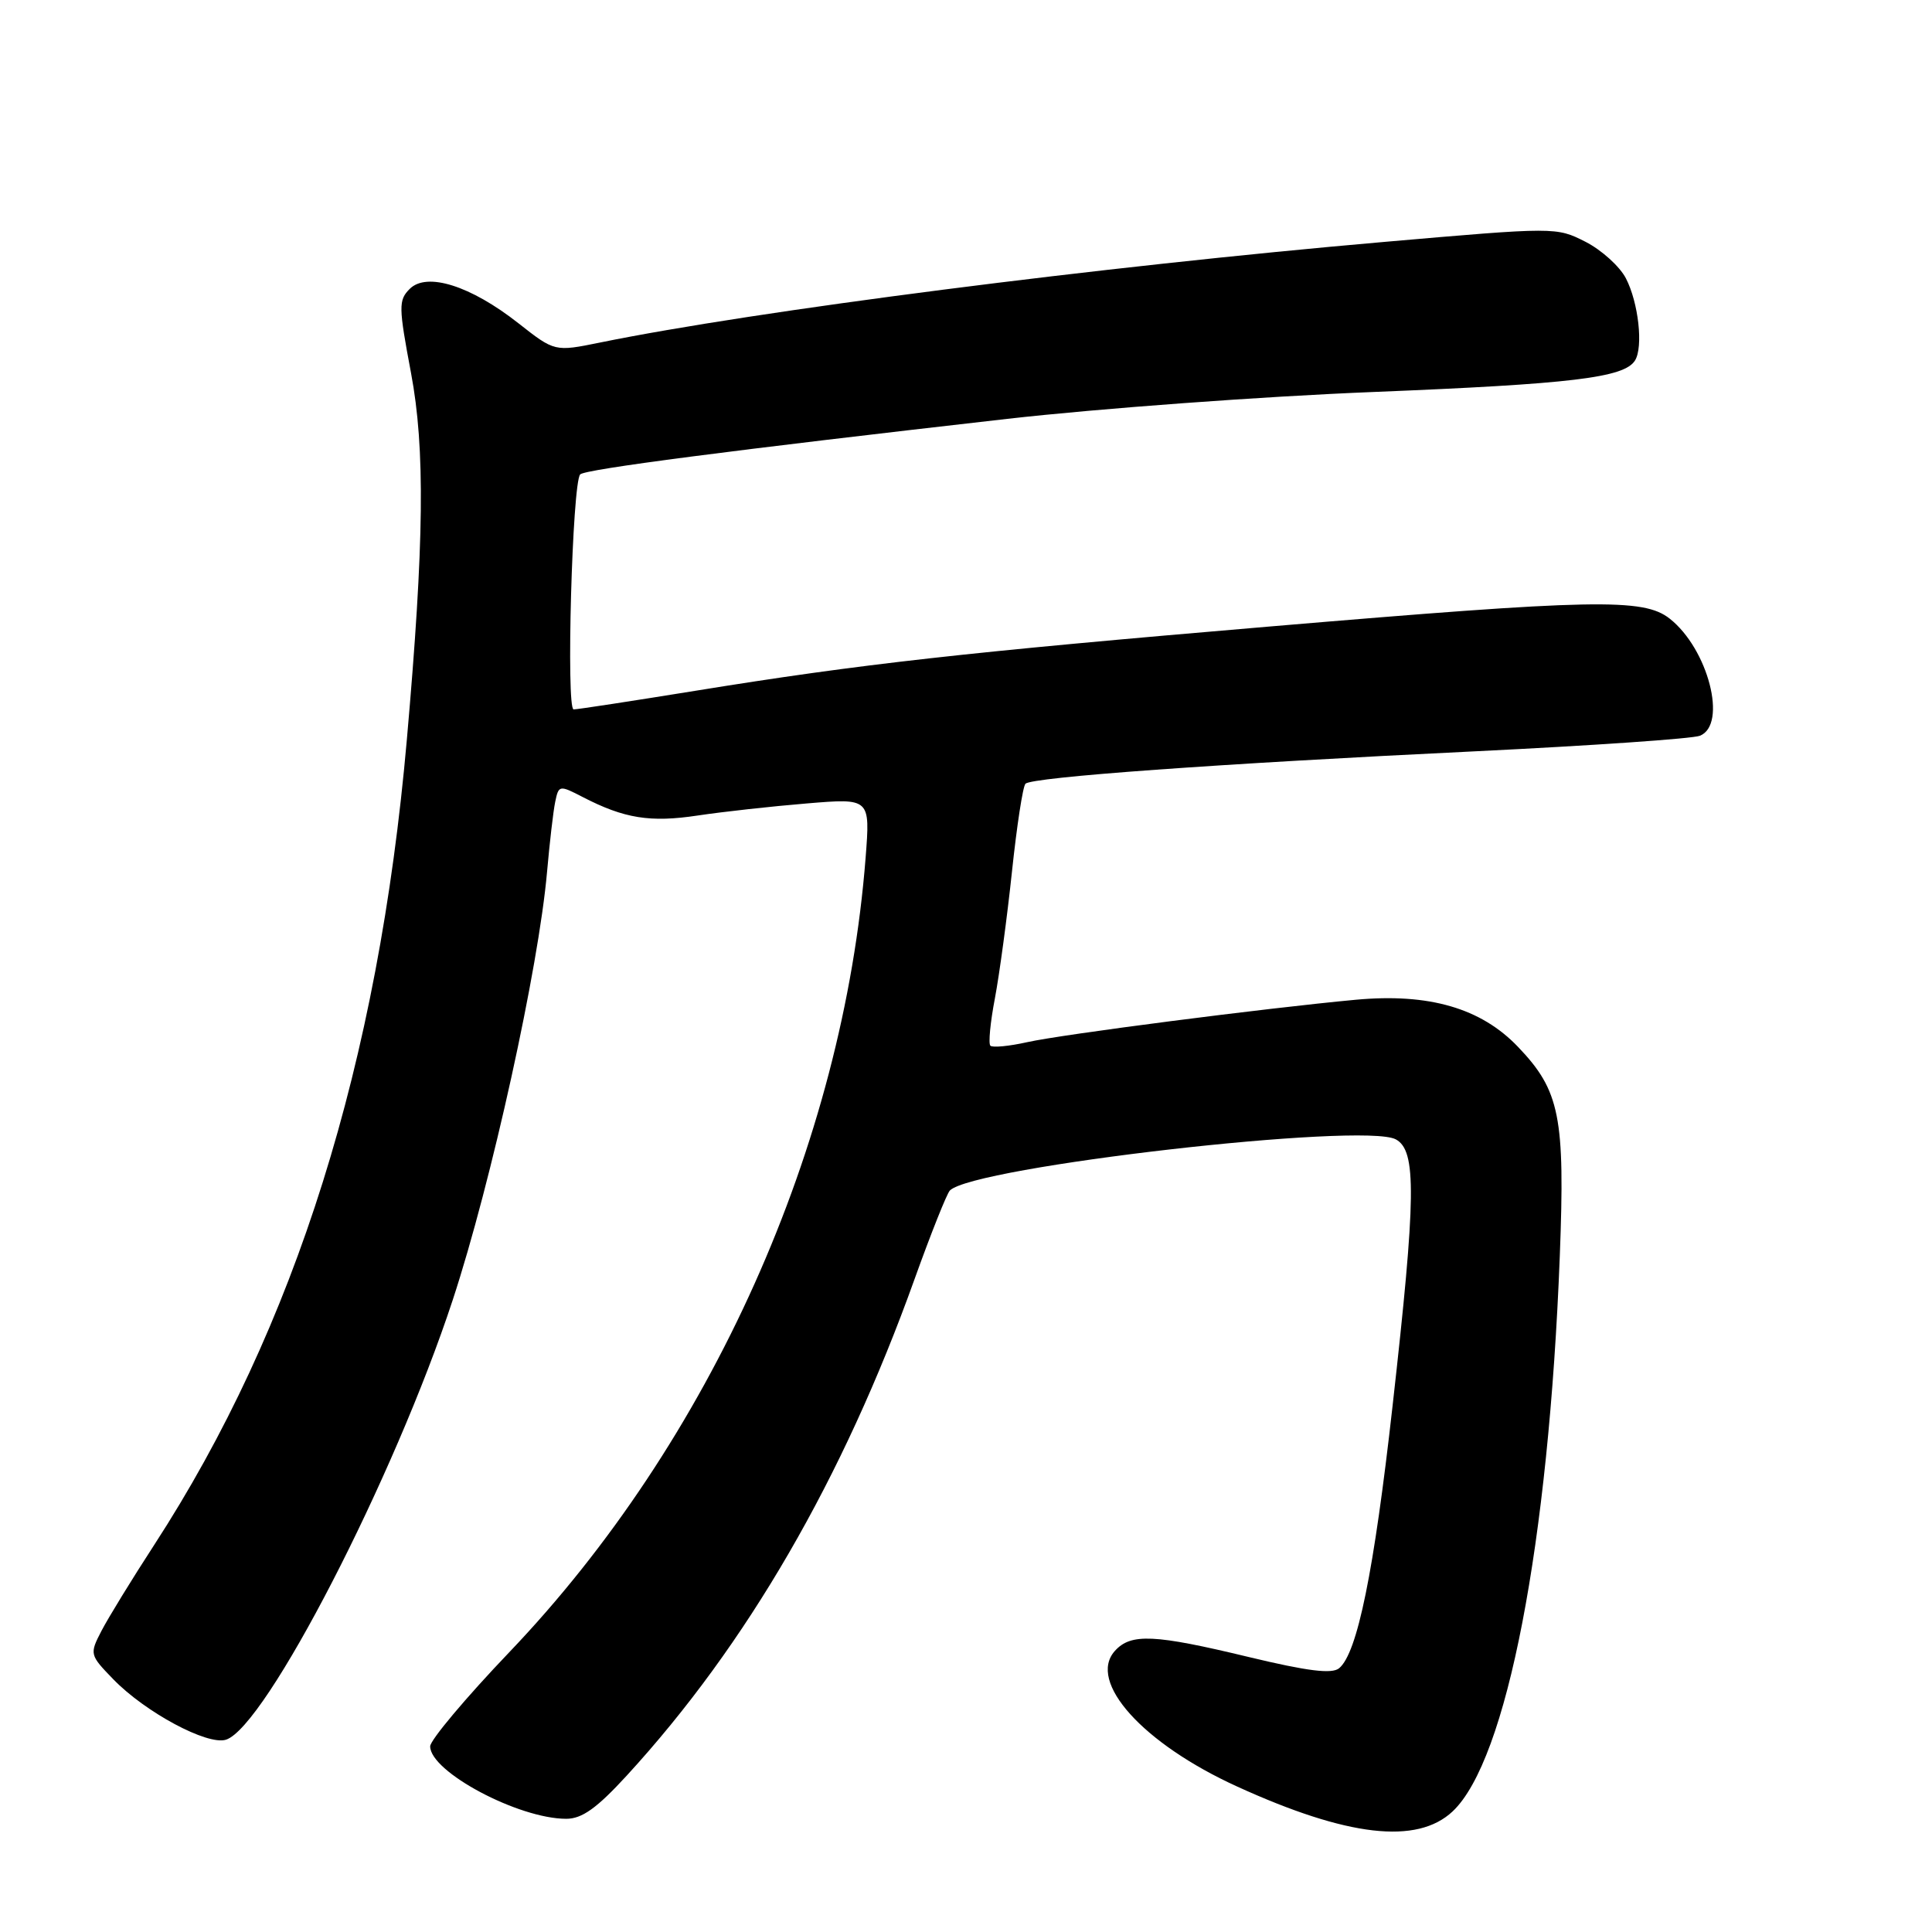 <?xml version="1.0" encoding="UTF-8" standalone="no"?>
<!DOCTYPE svg PUBLIC "-//W3C//DTD SVG 1.1//EN" "http://www.w3.org/Graphics/SVG/1.1/DTD/svg11.dtd" >
<svg xmlns="http://www.w3.org/2000/svg" xmlns:xlink="http://www.w3.org/1999/xlink" version="1.1" viewBox="0 0 256 256">
 <g >
 <path fill="currentColor"
d=" M 192.48 240.02 C 199.66 233.27 205.21 204.50 206.68 166.46 C 207.39 147.98 206.70 144.52 201.14 138.71 C 196.24 133.58 189.35 131.58 179.67 132.47 C 167.71 133.58 140.78 137.05 136.12 138.09 C 133.71 138.63 131.51 138.84 131.23 138.56 C 130.95 138.29 131.22 135.46 131.83 132.28 C 132.43 129.10 133.45 121.55 134.09 115.50 C 134.73 109.45 135.53 104.21 135.88 103.85 C 136.72 102.98 161.44 101.19 195.50 99.55 C 210.90 98.80 224.29 97.88 225.25 97.49 C 228.93 96.01 226.34 85.98 221.24 81.97 C 217.77 79.24 211.32 79.37 168.19 83.02 C 127.82 86.44 114.06 87.98 92.22 91.52 C 83.81 92.88 76.52 94.00 76.01 94.00 C 74.99 94.00 75.83 63.94 76.88 62.86 C 77.53 62.18 96.84 59.67 133.48 55.50 C 145.56 54.13 167.39 52.52 181.98 51.94 C 208.28 50.88 215.24 50.05 216.65 47.76 C 217.76 45.97 217.11 40.10 215.44 36.88 C 214.63 35.31 212.22 33.13 210.09 32.04 C 206.23 30.08 206.12 30.08 183.36 32.06 C 145.75 35.33 100.01 41.20 79.50 45.39 C 73.50 46.61 73.50 46.61 68.69 42.83 C 62.36 37.85 56.55 36.02 54.29 38.28 C 52.79 39.78 52.81 40.64 54.46 49.41 C 56.35 59.45 56.21 71.92 53.91 98.00 C 50.15 140.84 39.14 175.90 20.42 204.73 C 17.48 209.25 14.35 214.36 13.45 216.09 C 11.85 219.18 11.88 219.28 15.00 222.50 C 19.24 226.88 27.48 231.30 29.94 230.52 C 35.20 228.85 52.26 195.76 59.99 172.25 C 65.12 156.64 71.37 128.27 72.49 115.50 C 72.83 111.65 73.31 107.48 73.57 106.24 C 74.03 104.03 74.12 104.01 77.21 105.61 C 82.72 108.46 86.16 109.01 92.45 108.06 C 95.78 107.56 102.28 106.84 106.91 106.46 C 115.31 105.76 115.31 105.76 114.70 113.63 C 111.73 151.79 94.14 191.01 67.48 218.93 C 61.71 224.97 57.00 230.58 57.00 231.40 C 57.00 234.77 68.70 241.00 75.03 241.00 C 77.12 241.00 79.08 239.60 83.07 235.25 C 98.94 217.95 111.71 195.93 121.18 169.50 C 123.35 163.45 125.46 158.16 125.86 157.75 C 128.96 154.59 180.64 148.67 184.95 150.97 C 187.72 152.46 187.65 158.49 184.52 186.31 C 182.06 208.25 179.86 219.05 177.44 221.05 C 176.49 221.84 173.28 221.44 165.49 219.57 C 152.93 216.54 149.85 216.40 147.73 218.75 C 144.05 222.84 151.44 231.04 163.94 236.73 C 178.54 243.39 187.76 244.45 192.48 240.02 Z "/>
</g>
</svg>